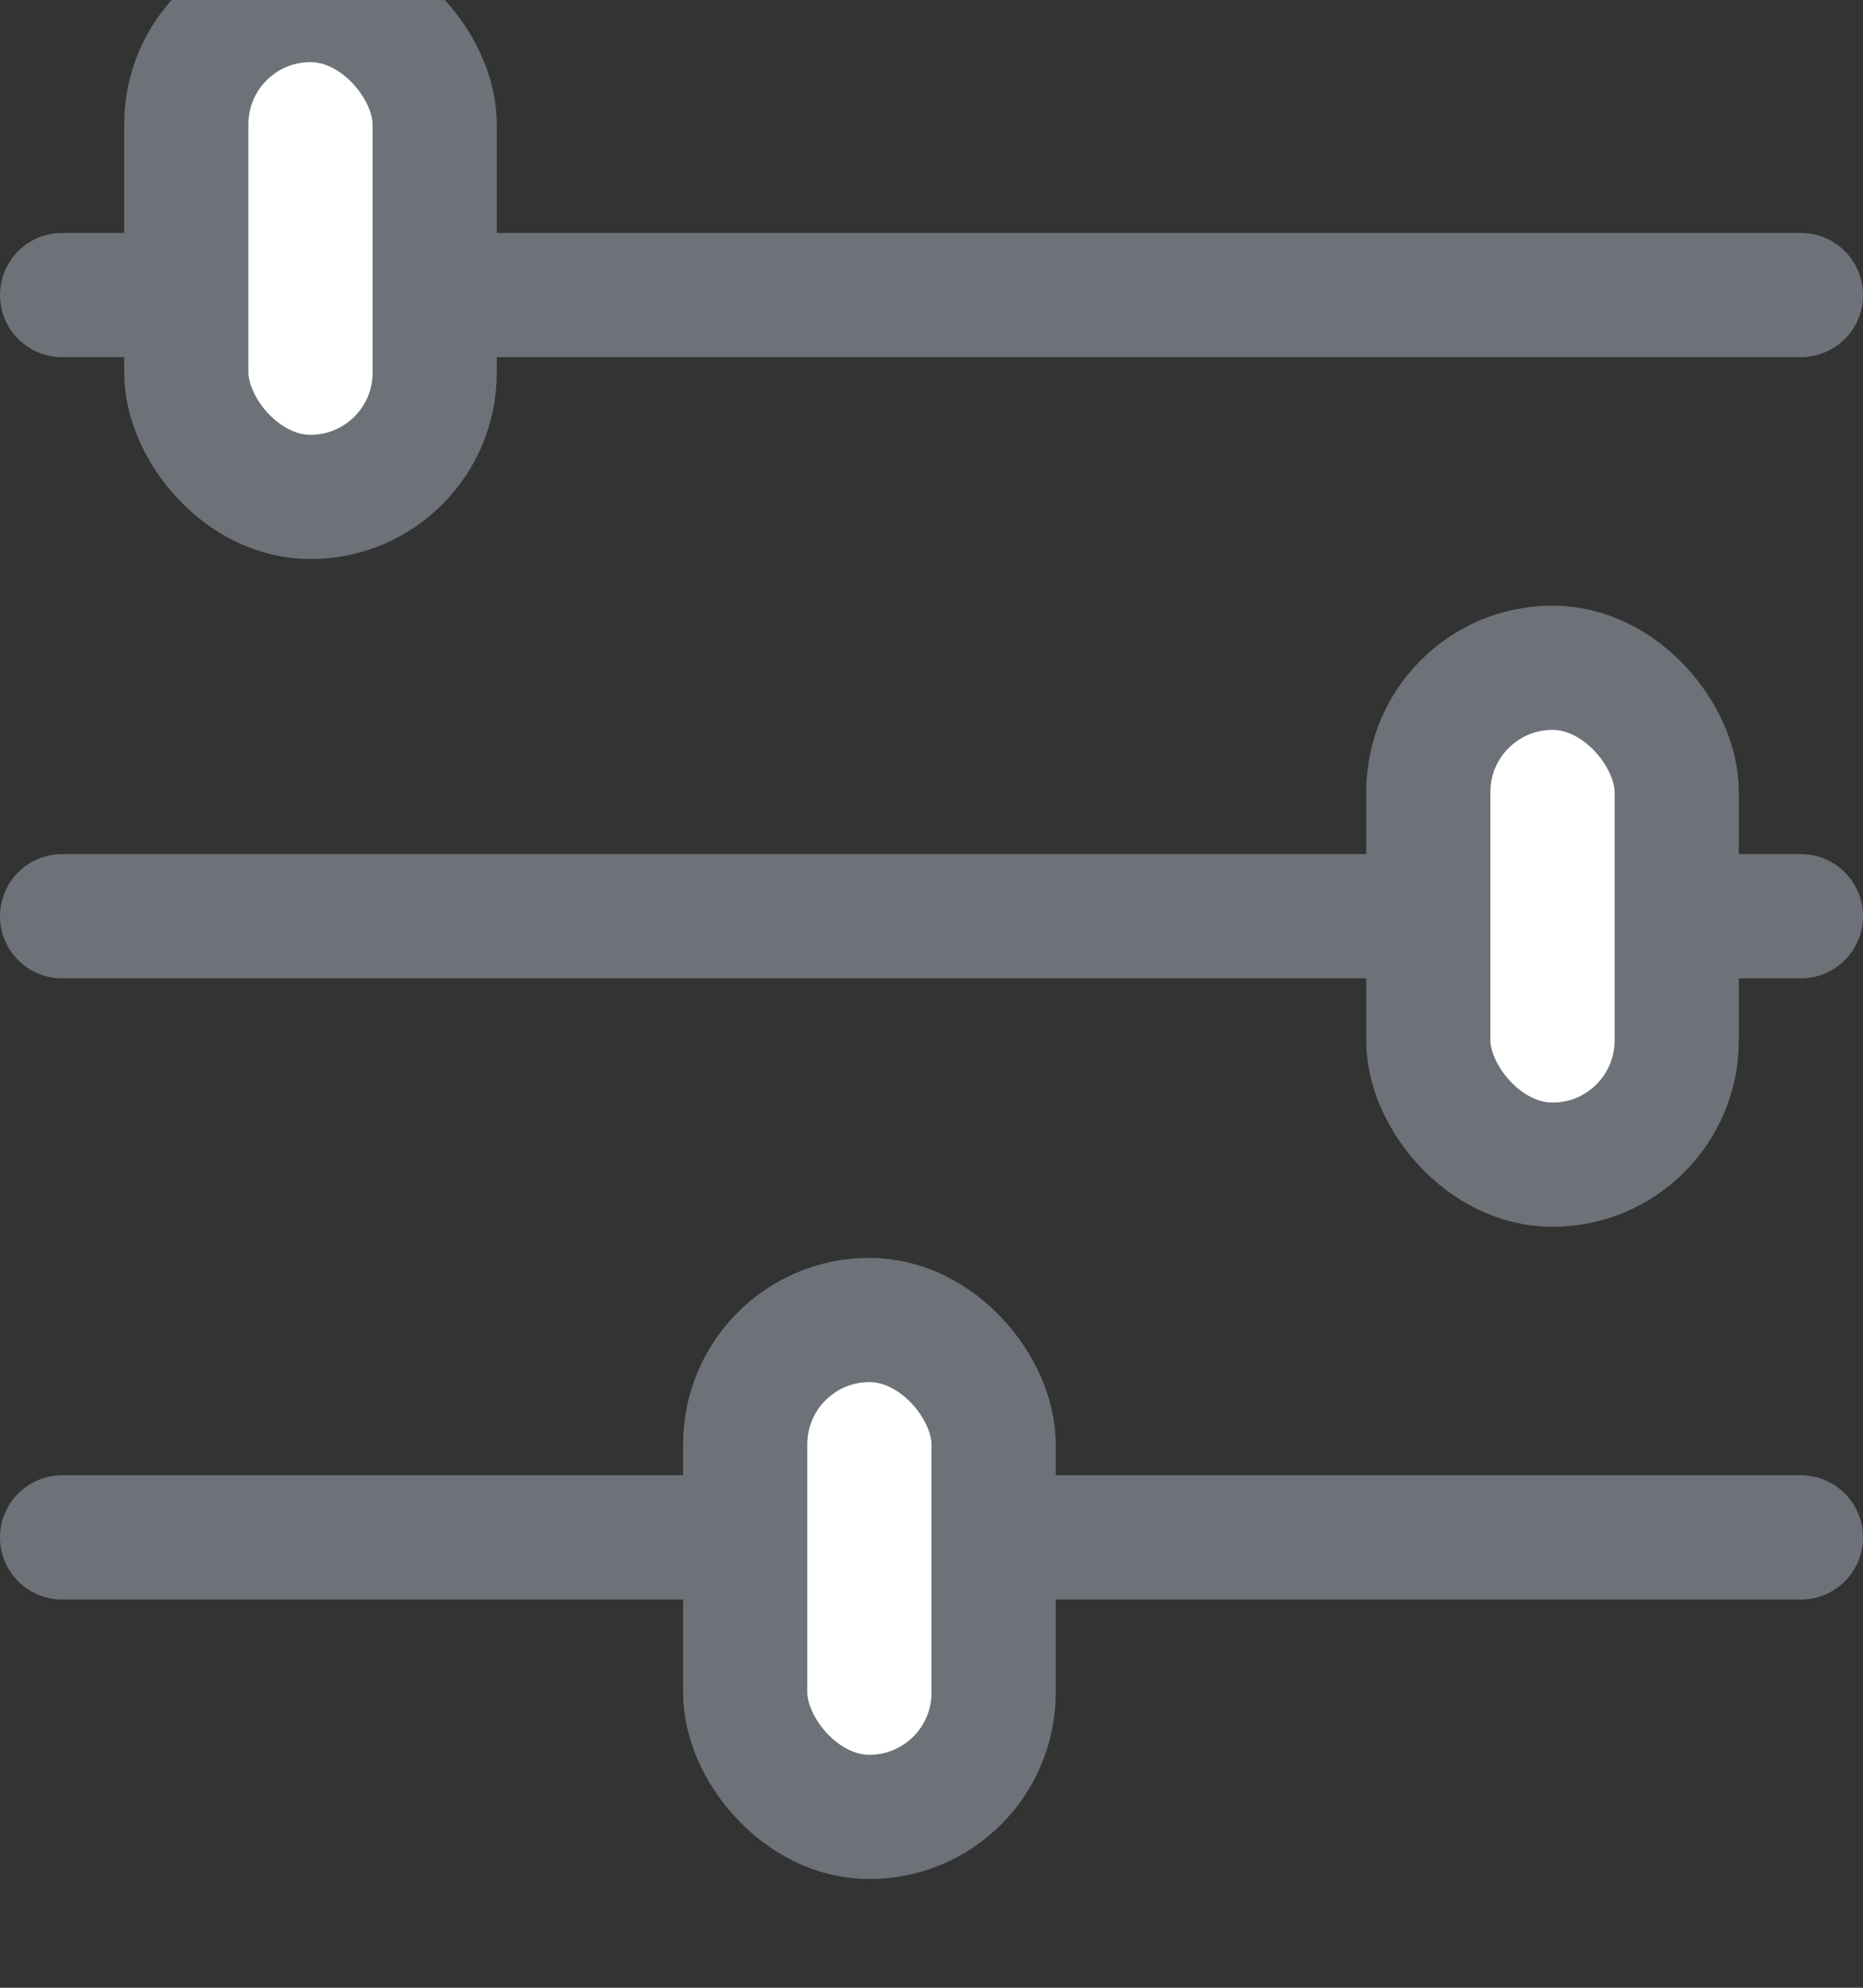 <svg xmlns="http://www.w3.org/2000/svg" fill="none" viewBox="0 0 15 16" stroke="#6d7278"><rect x="0" y="0" width="15" height="16" fill="#333333" stroke="none"/><path d="M.5 2.375h14m-14 5h14m-14 5h14" stroke-linecap="round"/><g fill="#fff"><rect x="1.5" y=".p5" width="2" height="4" rx="1"/><rect x="11.5" y="5.375" width="2" height="4" rx="1"/><rect x="6" y="10.625" width="2" height="4" rx="1"/></g></svg>